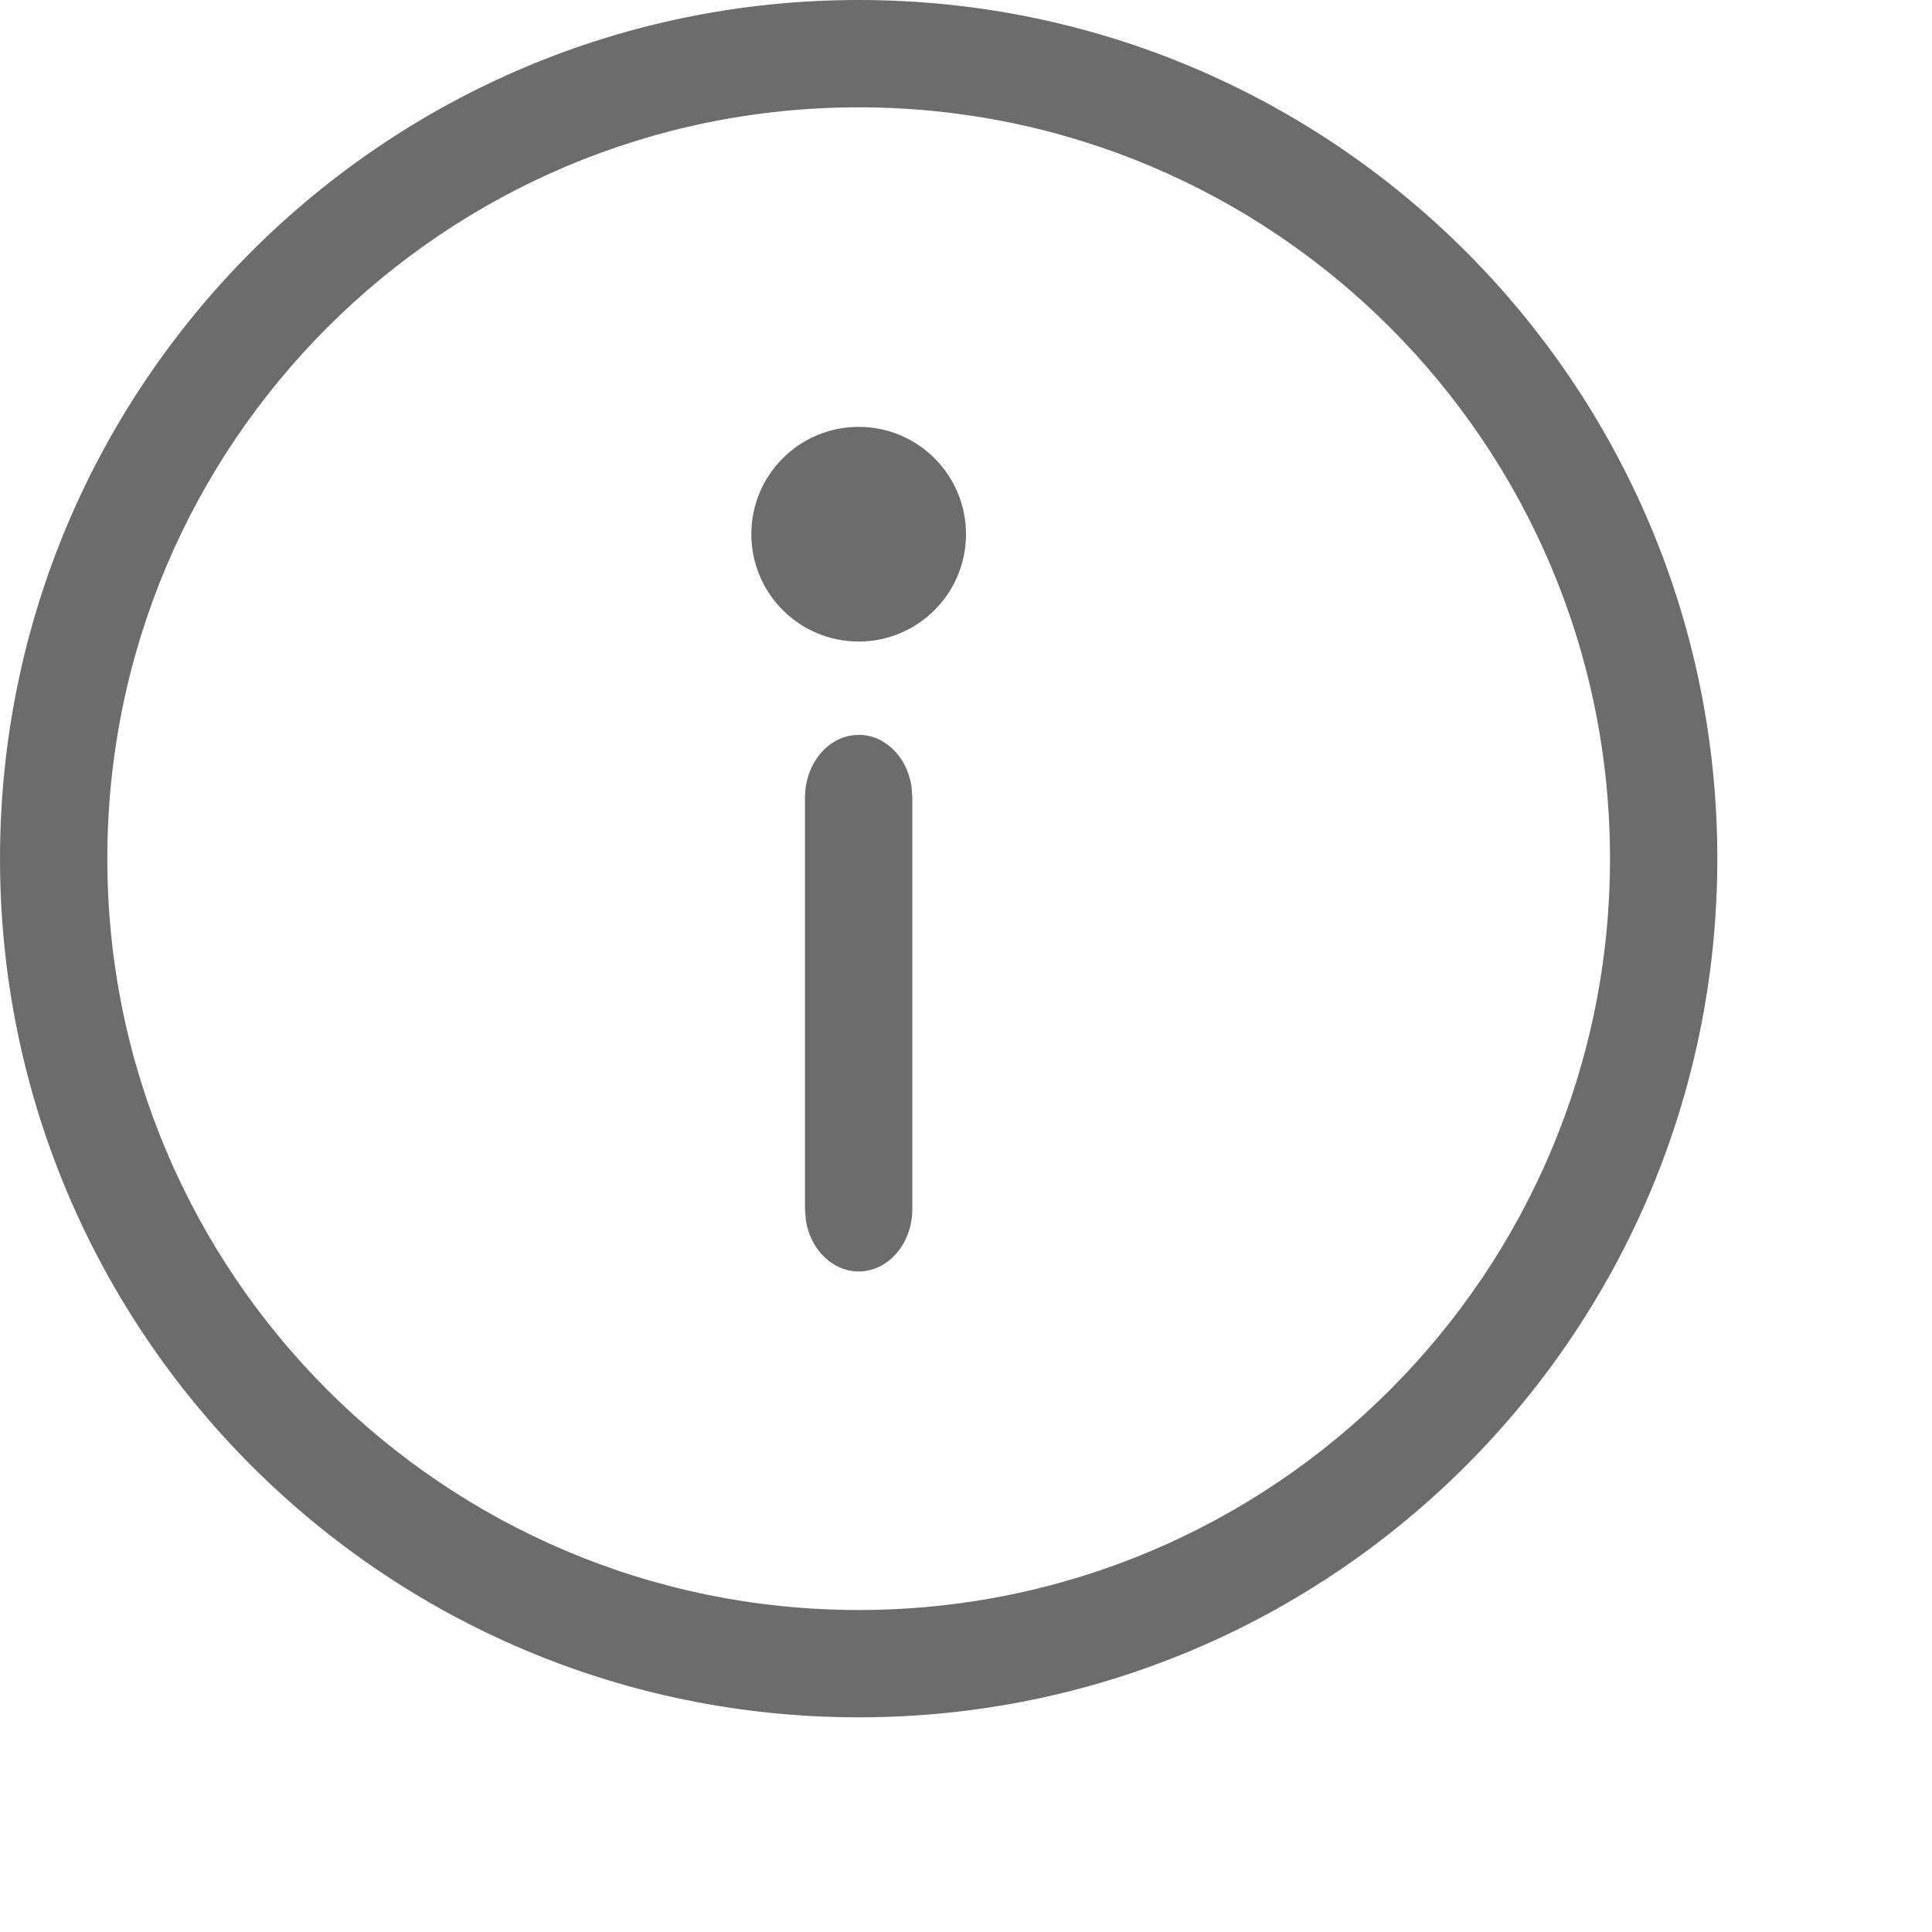 <svg xmlns="http://www.w3.org/2000/svg" width="18" height="18" viewBox="0 0 18 18">
  <path fill="#6C6C6C" d="M8 0C3.582 0 0 3.582 0 8s3.582 8 8 8 8-3.582 8-8-3.582-8-8-8zm0 1c3.866 0 7 3.134 7 7s-3.134 7-7 7-7-3.134-7-7 3.134-7 7-7z"/>
  <path fill="#6C6C6C" d="M8 6.846c.245 0 .45.206.492.478l.008.105v3.835c0 .322-.224.582-.5.582-.245 0-.45-.206-.492-.477l-.008-.105V7.43c0-.322.224-.583.5-.583z"/>
  <circle fill="#6C6C6C" cx="8" cy="4.977" r="1"/>
</svg>
